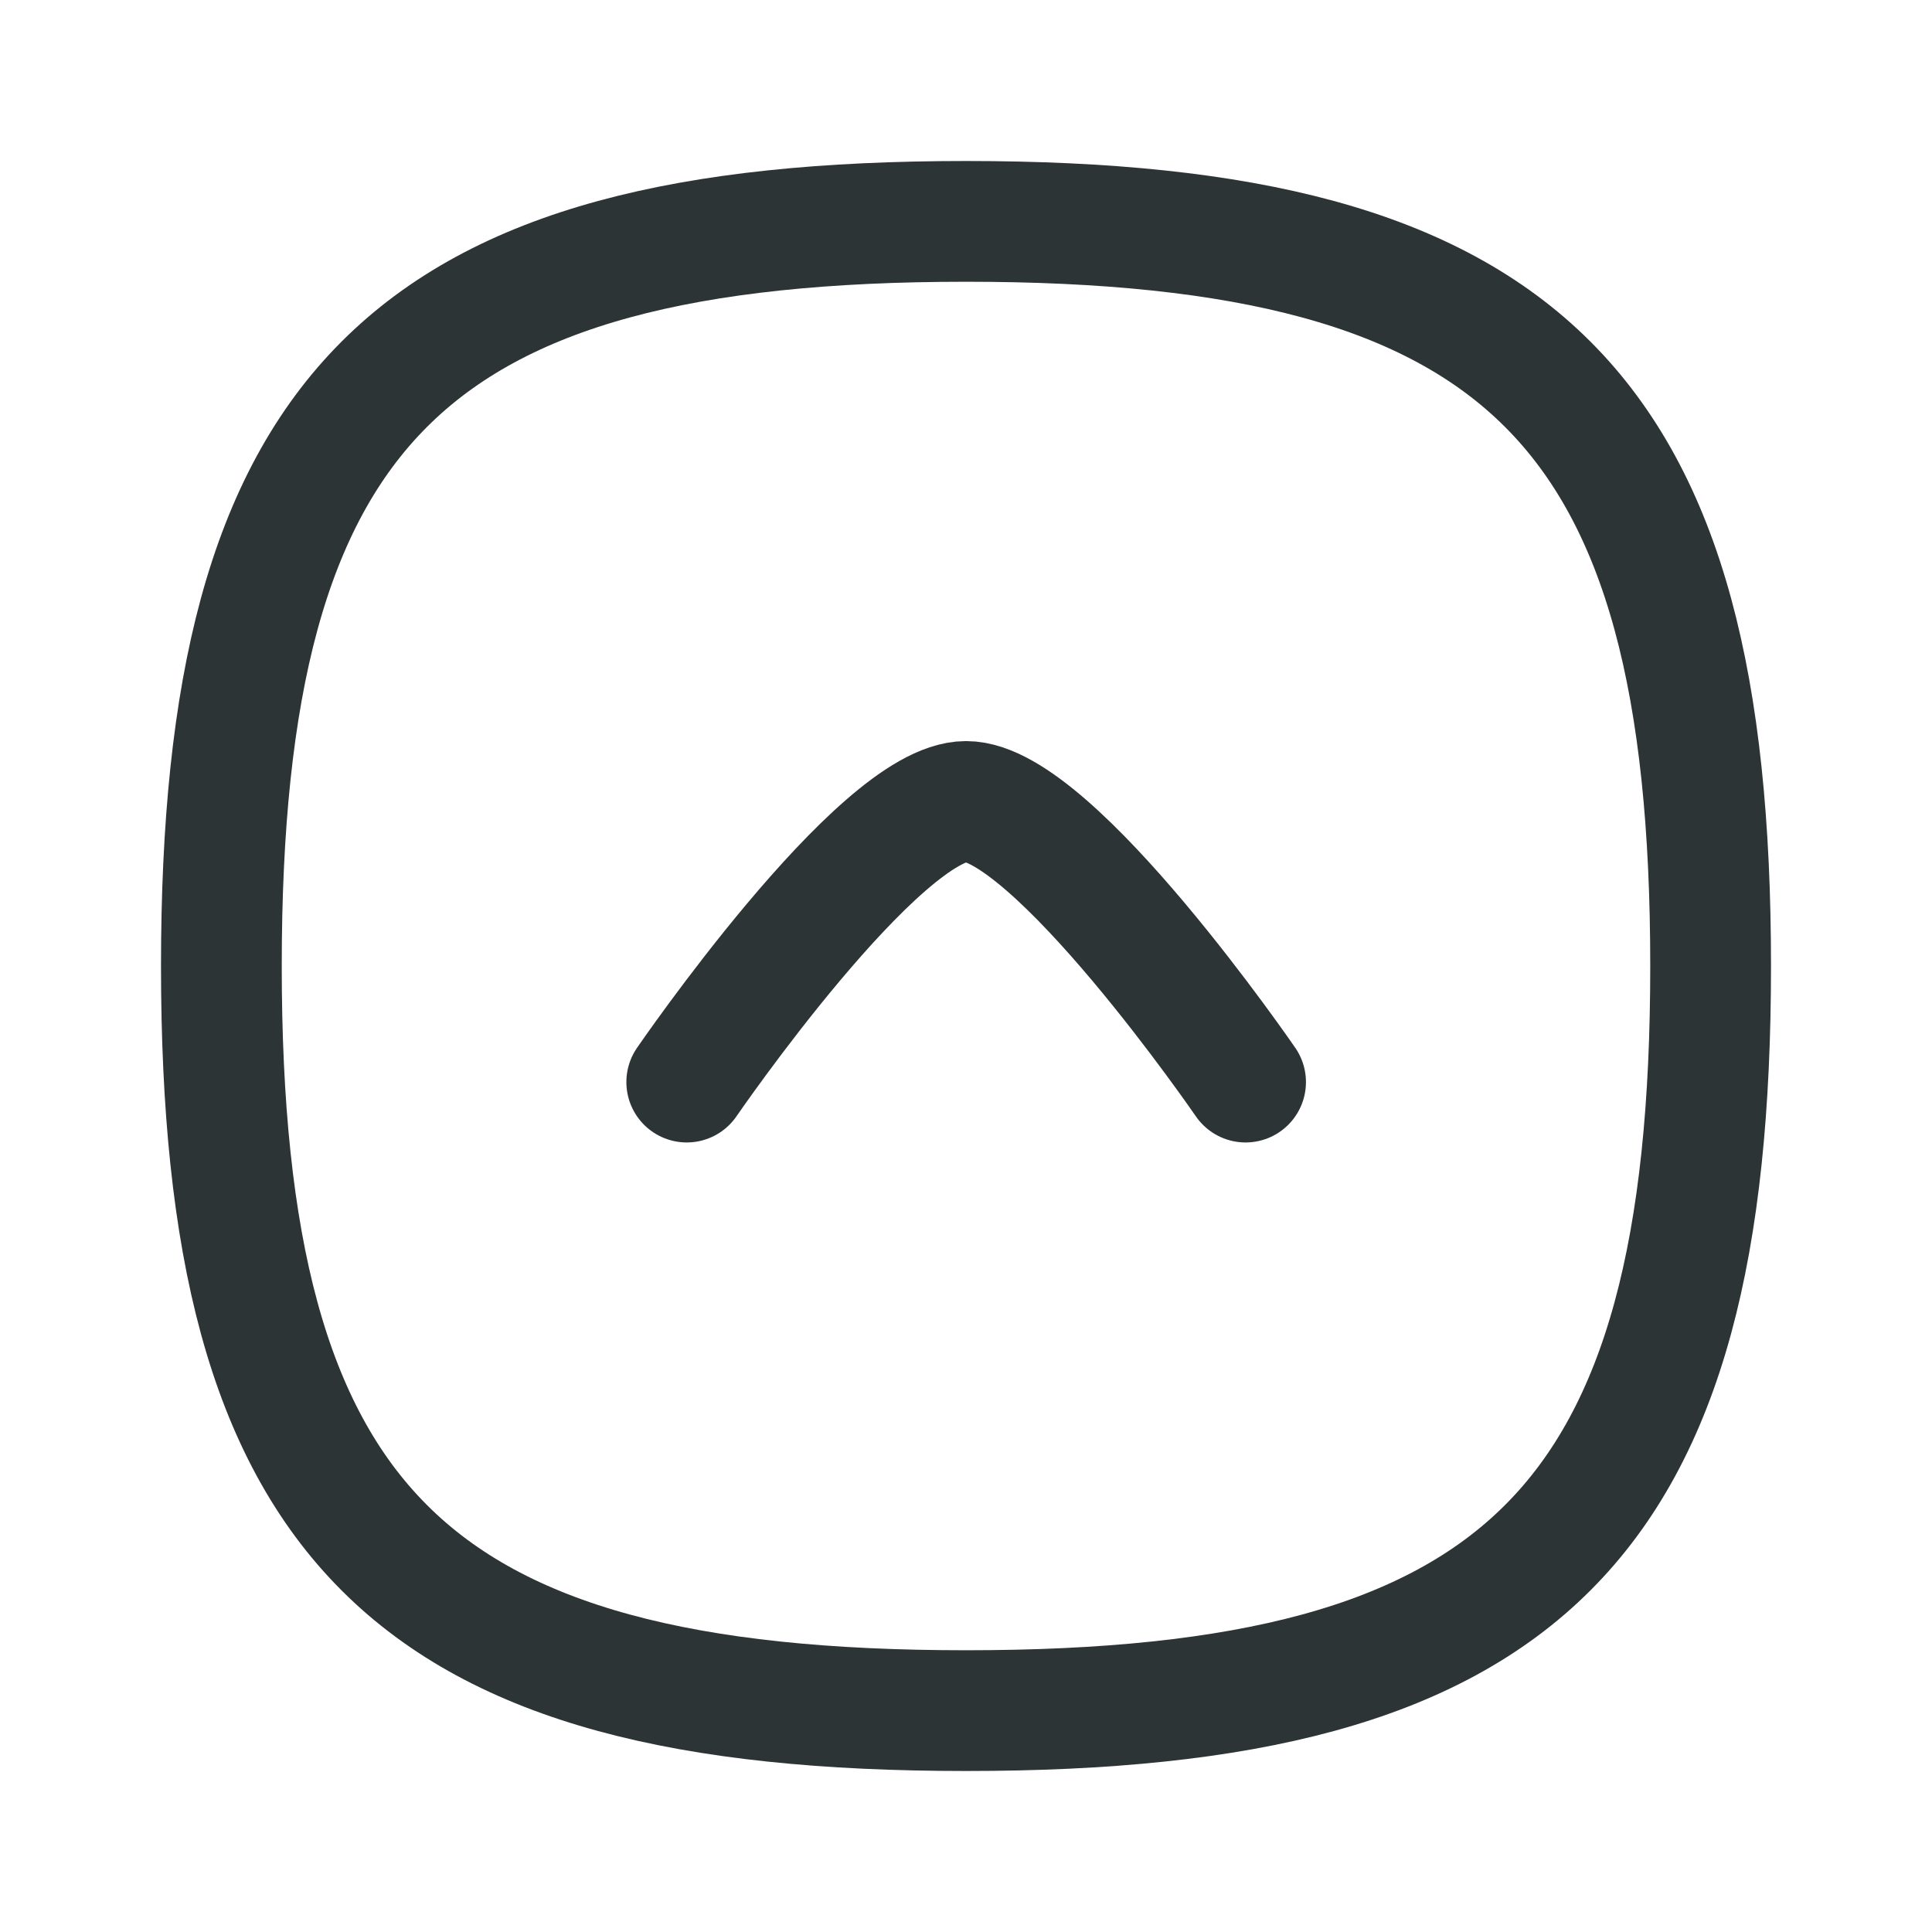 <svg width="24" height="24" viewBox="0 0 24 24" fill="none" xmlns="http://www.w3.org/2000/svg">
<path fill-rule="evenodd" clip-rule="evenodd" d="M21.25 12C21.25 5.063 18.937 2.75 12 2.75C5.063 2.75 2.75 5.063 2.75 12C2.75 18.937 5.063 21.25 12 21.25C18.937 21.25 21.25 18.937 21.25 12Z" stroke="#2D3436" stroke-width="1.5" stroke-linecap="round" stroke-linejoin="round"/>
<path d="M15.473 13.442C15.473 13.442 13.081 9.956 12.001 9.956C10.921 9.956 8.531 13.442 8.531 13.442" stroke="#2D3436" stroke-width="1.5" stroke-linecap="round" stroke-linejoin="round"/>
</svg>
